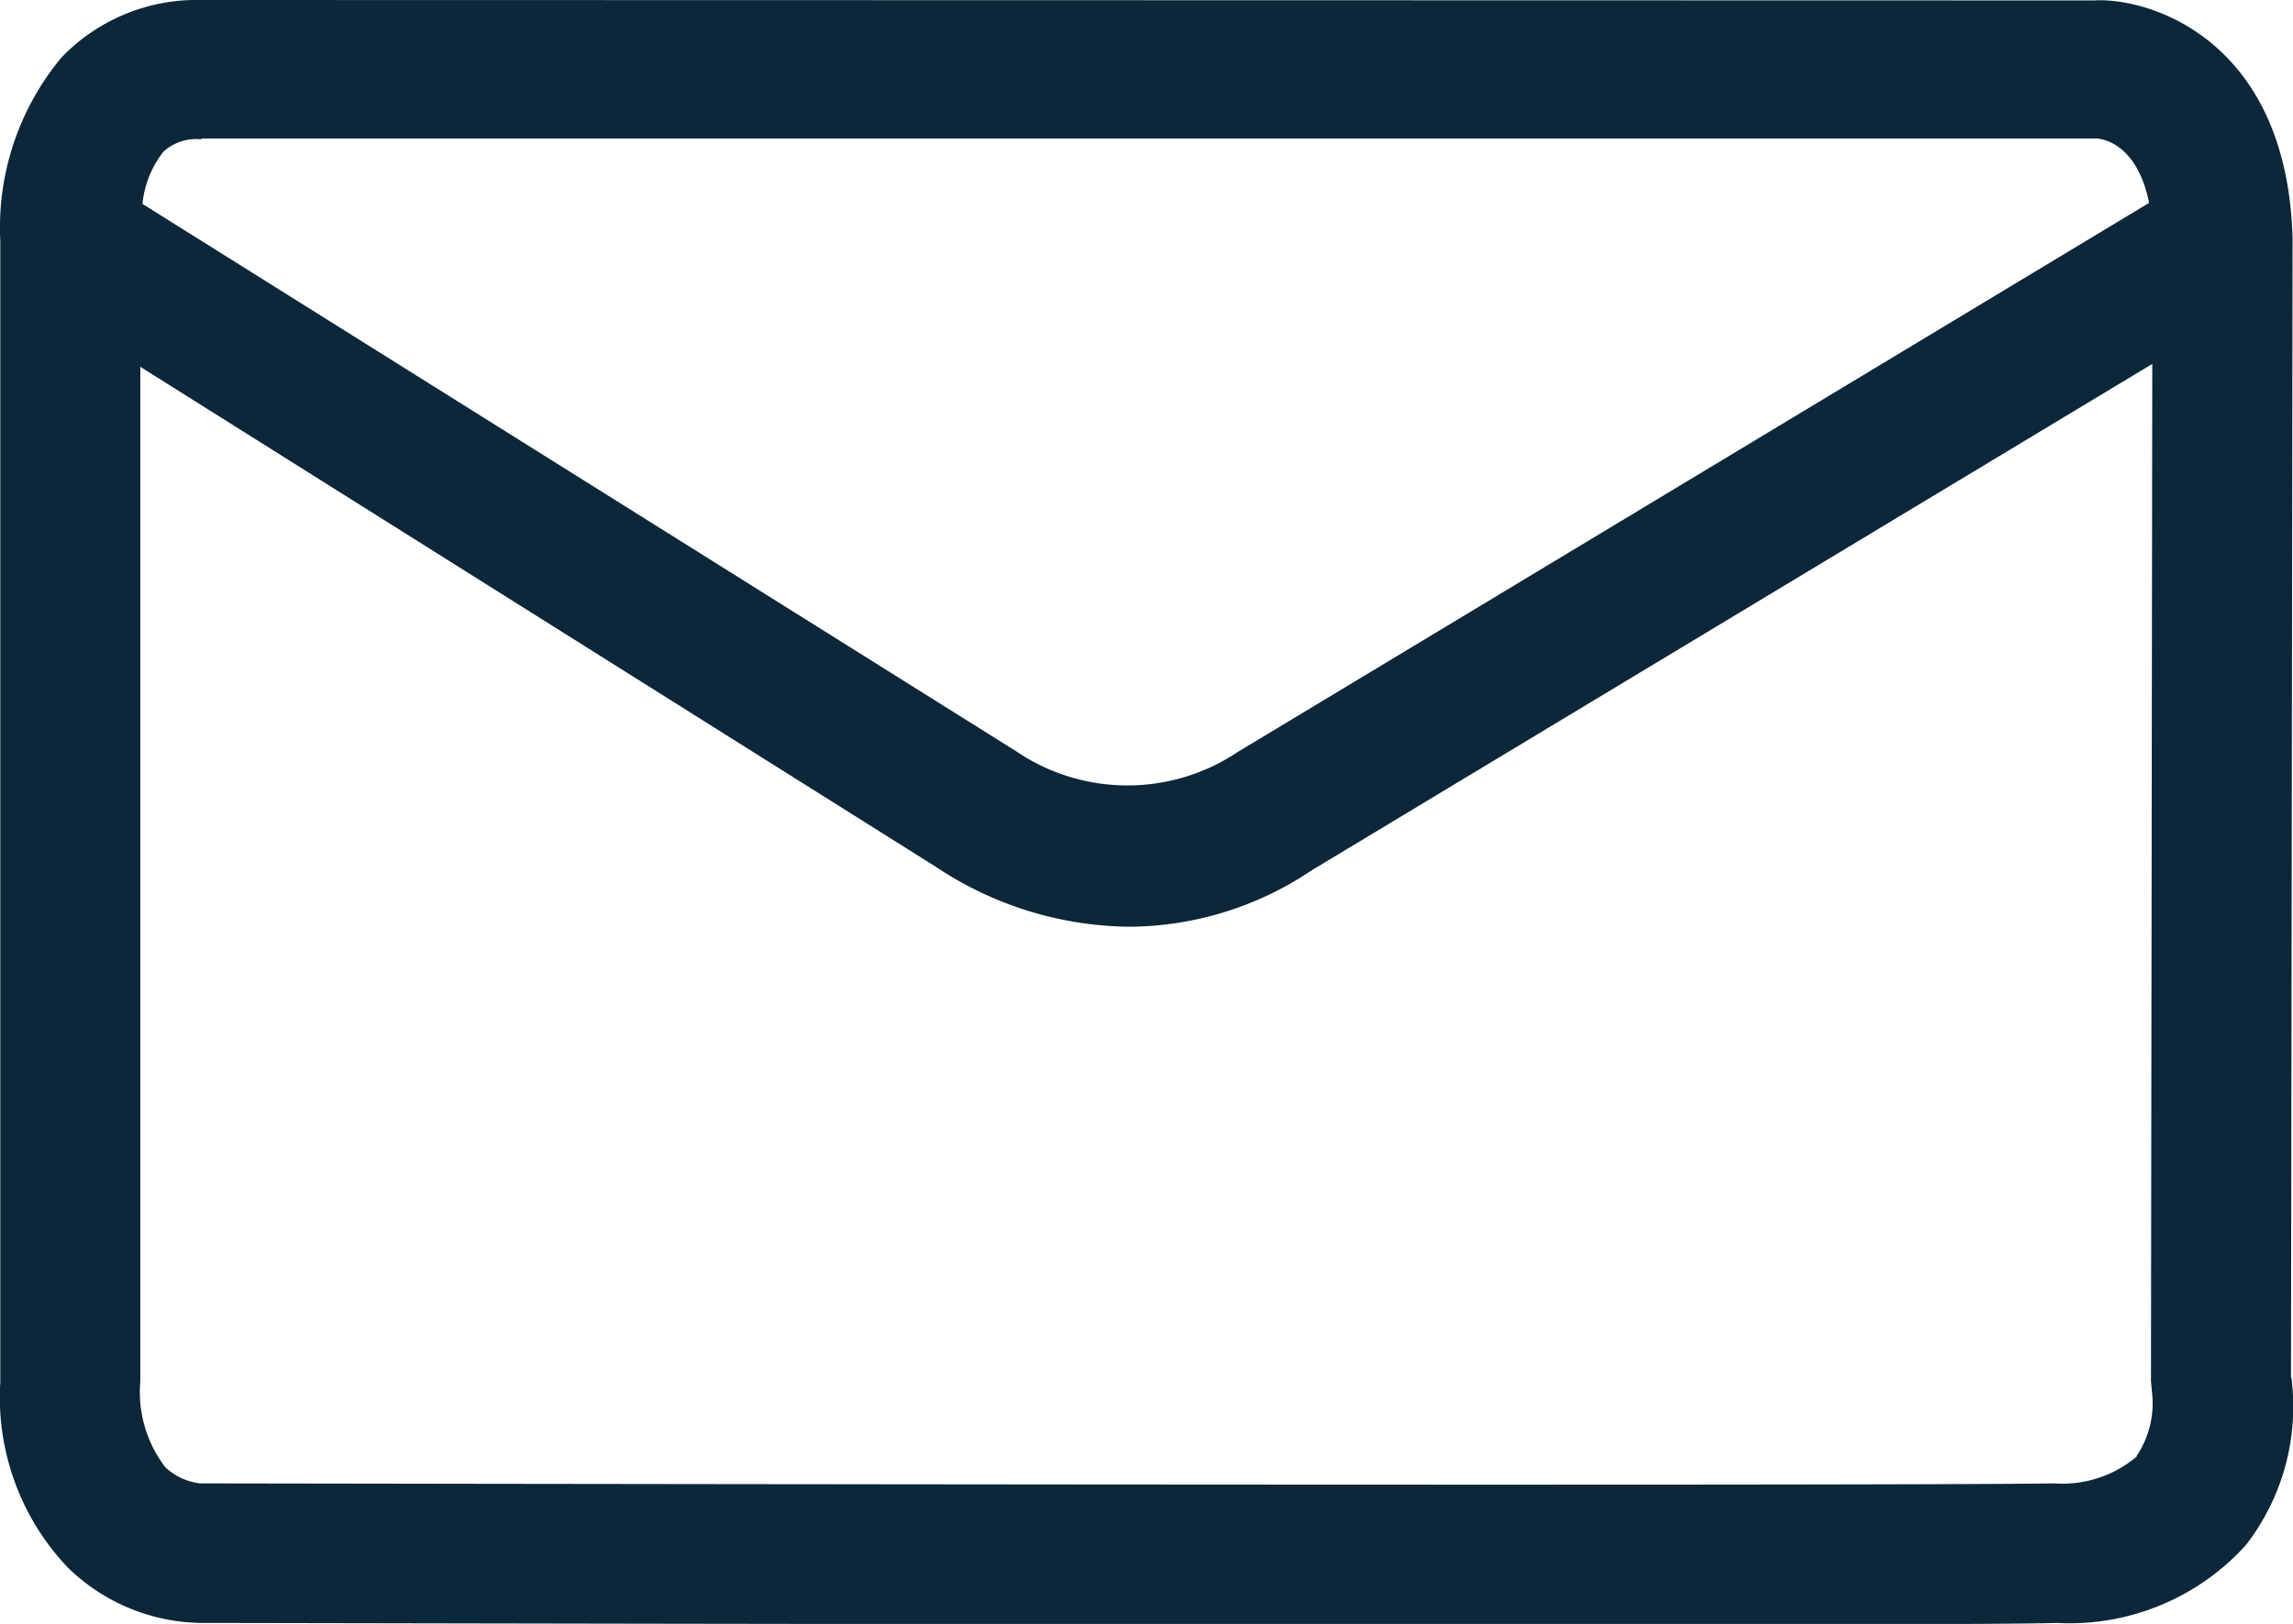 <svg xmlns="http://www.w3.org/2000/svg" width="16" height="11.334" viewBox="0 0 16 11.334">
    <path data-name="Mail correo_2Regular" d="M15.015 113.166a.8.8 0 0 1-.574.187c-1.23.02-12.812 0-12.94 0a.431.431 0 0 1-.241-.112.863.863 0 0 1-.175-.6v-7.081l5.553 3.491a2.473 2.473 0 0 0 1.35.417 2.3 2.3 0 0 0 1.271-.394l5.865-3.534-.009 7.1.007.077a.656.656 0 0 1-.107.444m-13.5-9.194h13.22c.011 0 .278.009.367.449L8.74 108.25a1.384 1.384 0 0 1-1.544-.007l-6.096-3.82a.706.706 0 0 1 .146-.364.341.341 0 0 1 .262-.087m14.584 8.641.011-7.946c-.036-1.391-1-1.687-1.387-1.664L1.513 103a1.309 1.309 0 0 0-.977.4 1.857 1.857 0 0 0-.428 1.282v7.965a1.724 1.724 0 0 0 .469 1.291 1.354 1.354 0 0 0 .936.389c.314 0 5.3.011 9.017.011 1.924 0 3.509 0 3.93-.011a1.658 1.658 0 0 0 1.316-.542 1.577 1.577 0 0 0 .319-1.168" transform="translate(-.106 -103)" style="fill:#0b2739;fill-rule:evenodd"/>
</svg>
